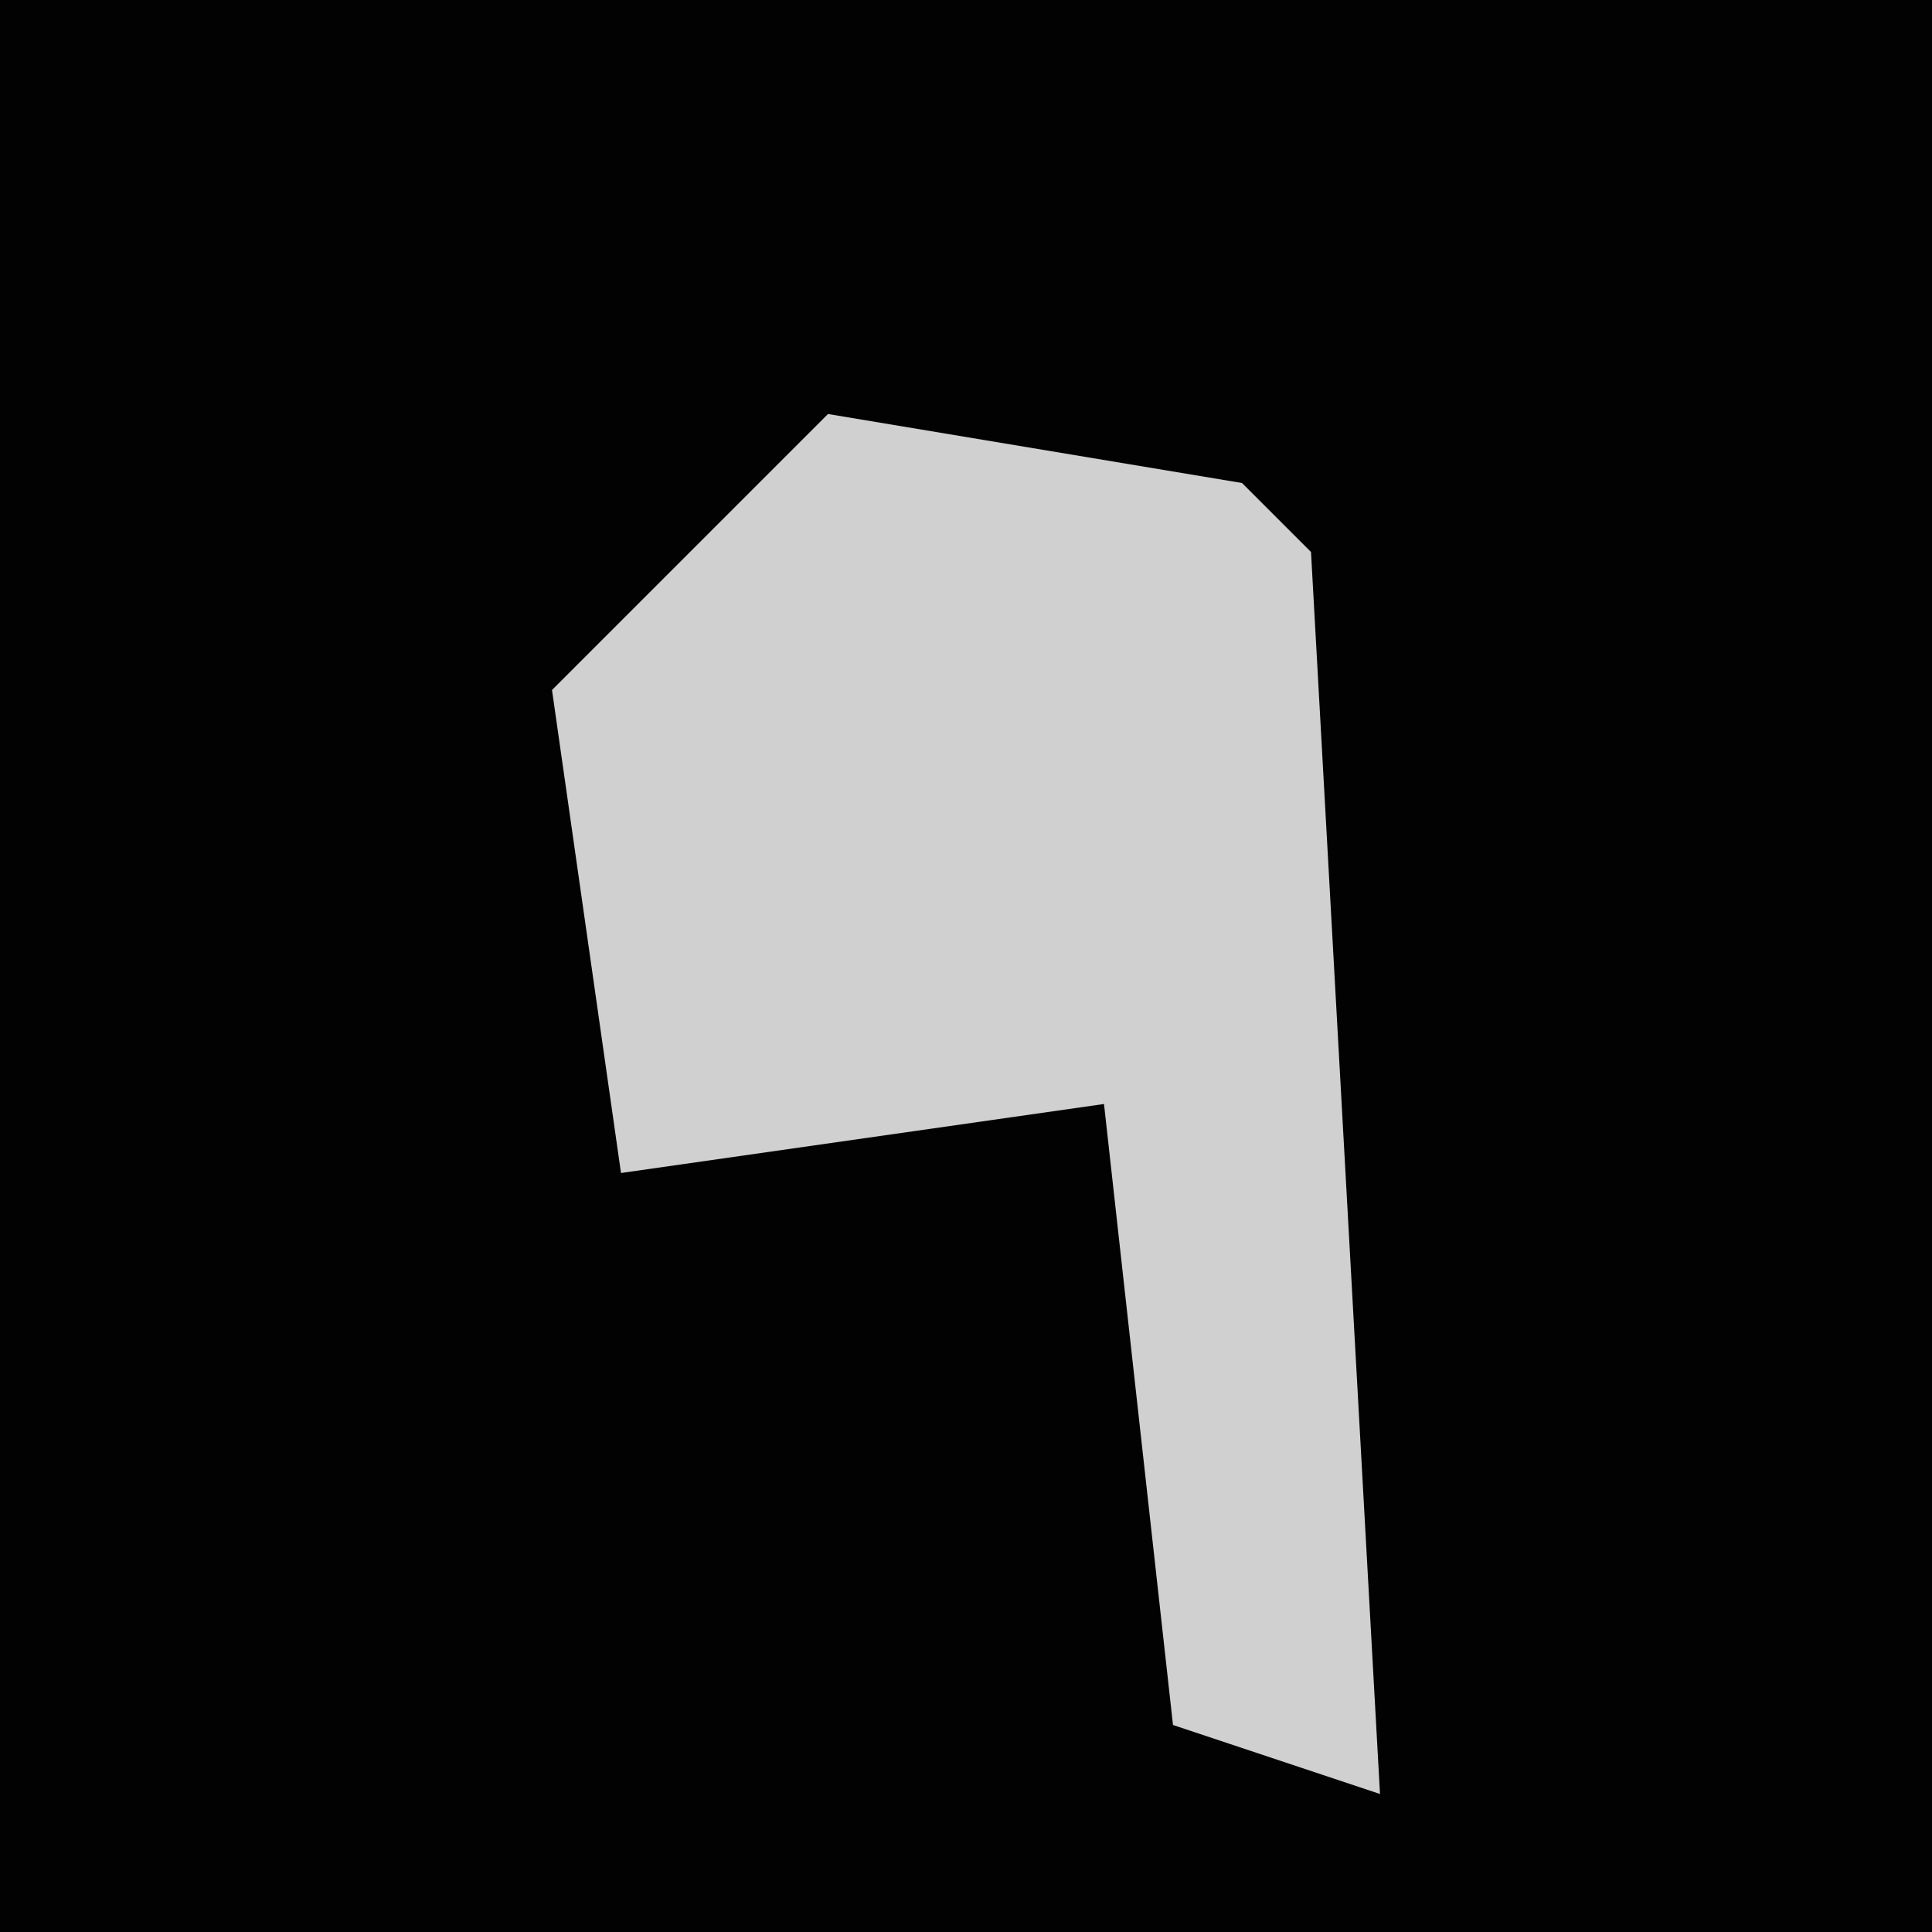 <?xml version="1.0" encoding="UTF-8"?>
<svg version="1.1" xmlns="http://www.w3.org/2000/svg" width="28" height="28">
<path d="M0,0 L28,0 L28,28 L0,28 Z " fill="#020202" transform="translate(0,0)"/>
<path d="M0,0 L6,1 L7,2 L8,20 L5,19 L4,10 L-3,11 L-4,4 Z " fill="#D0D0D0" transform="translate(12,6)"/>
</svg>
